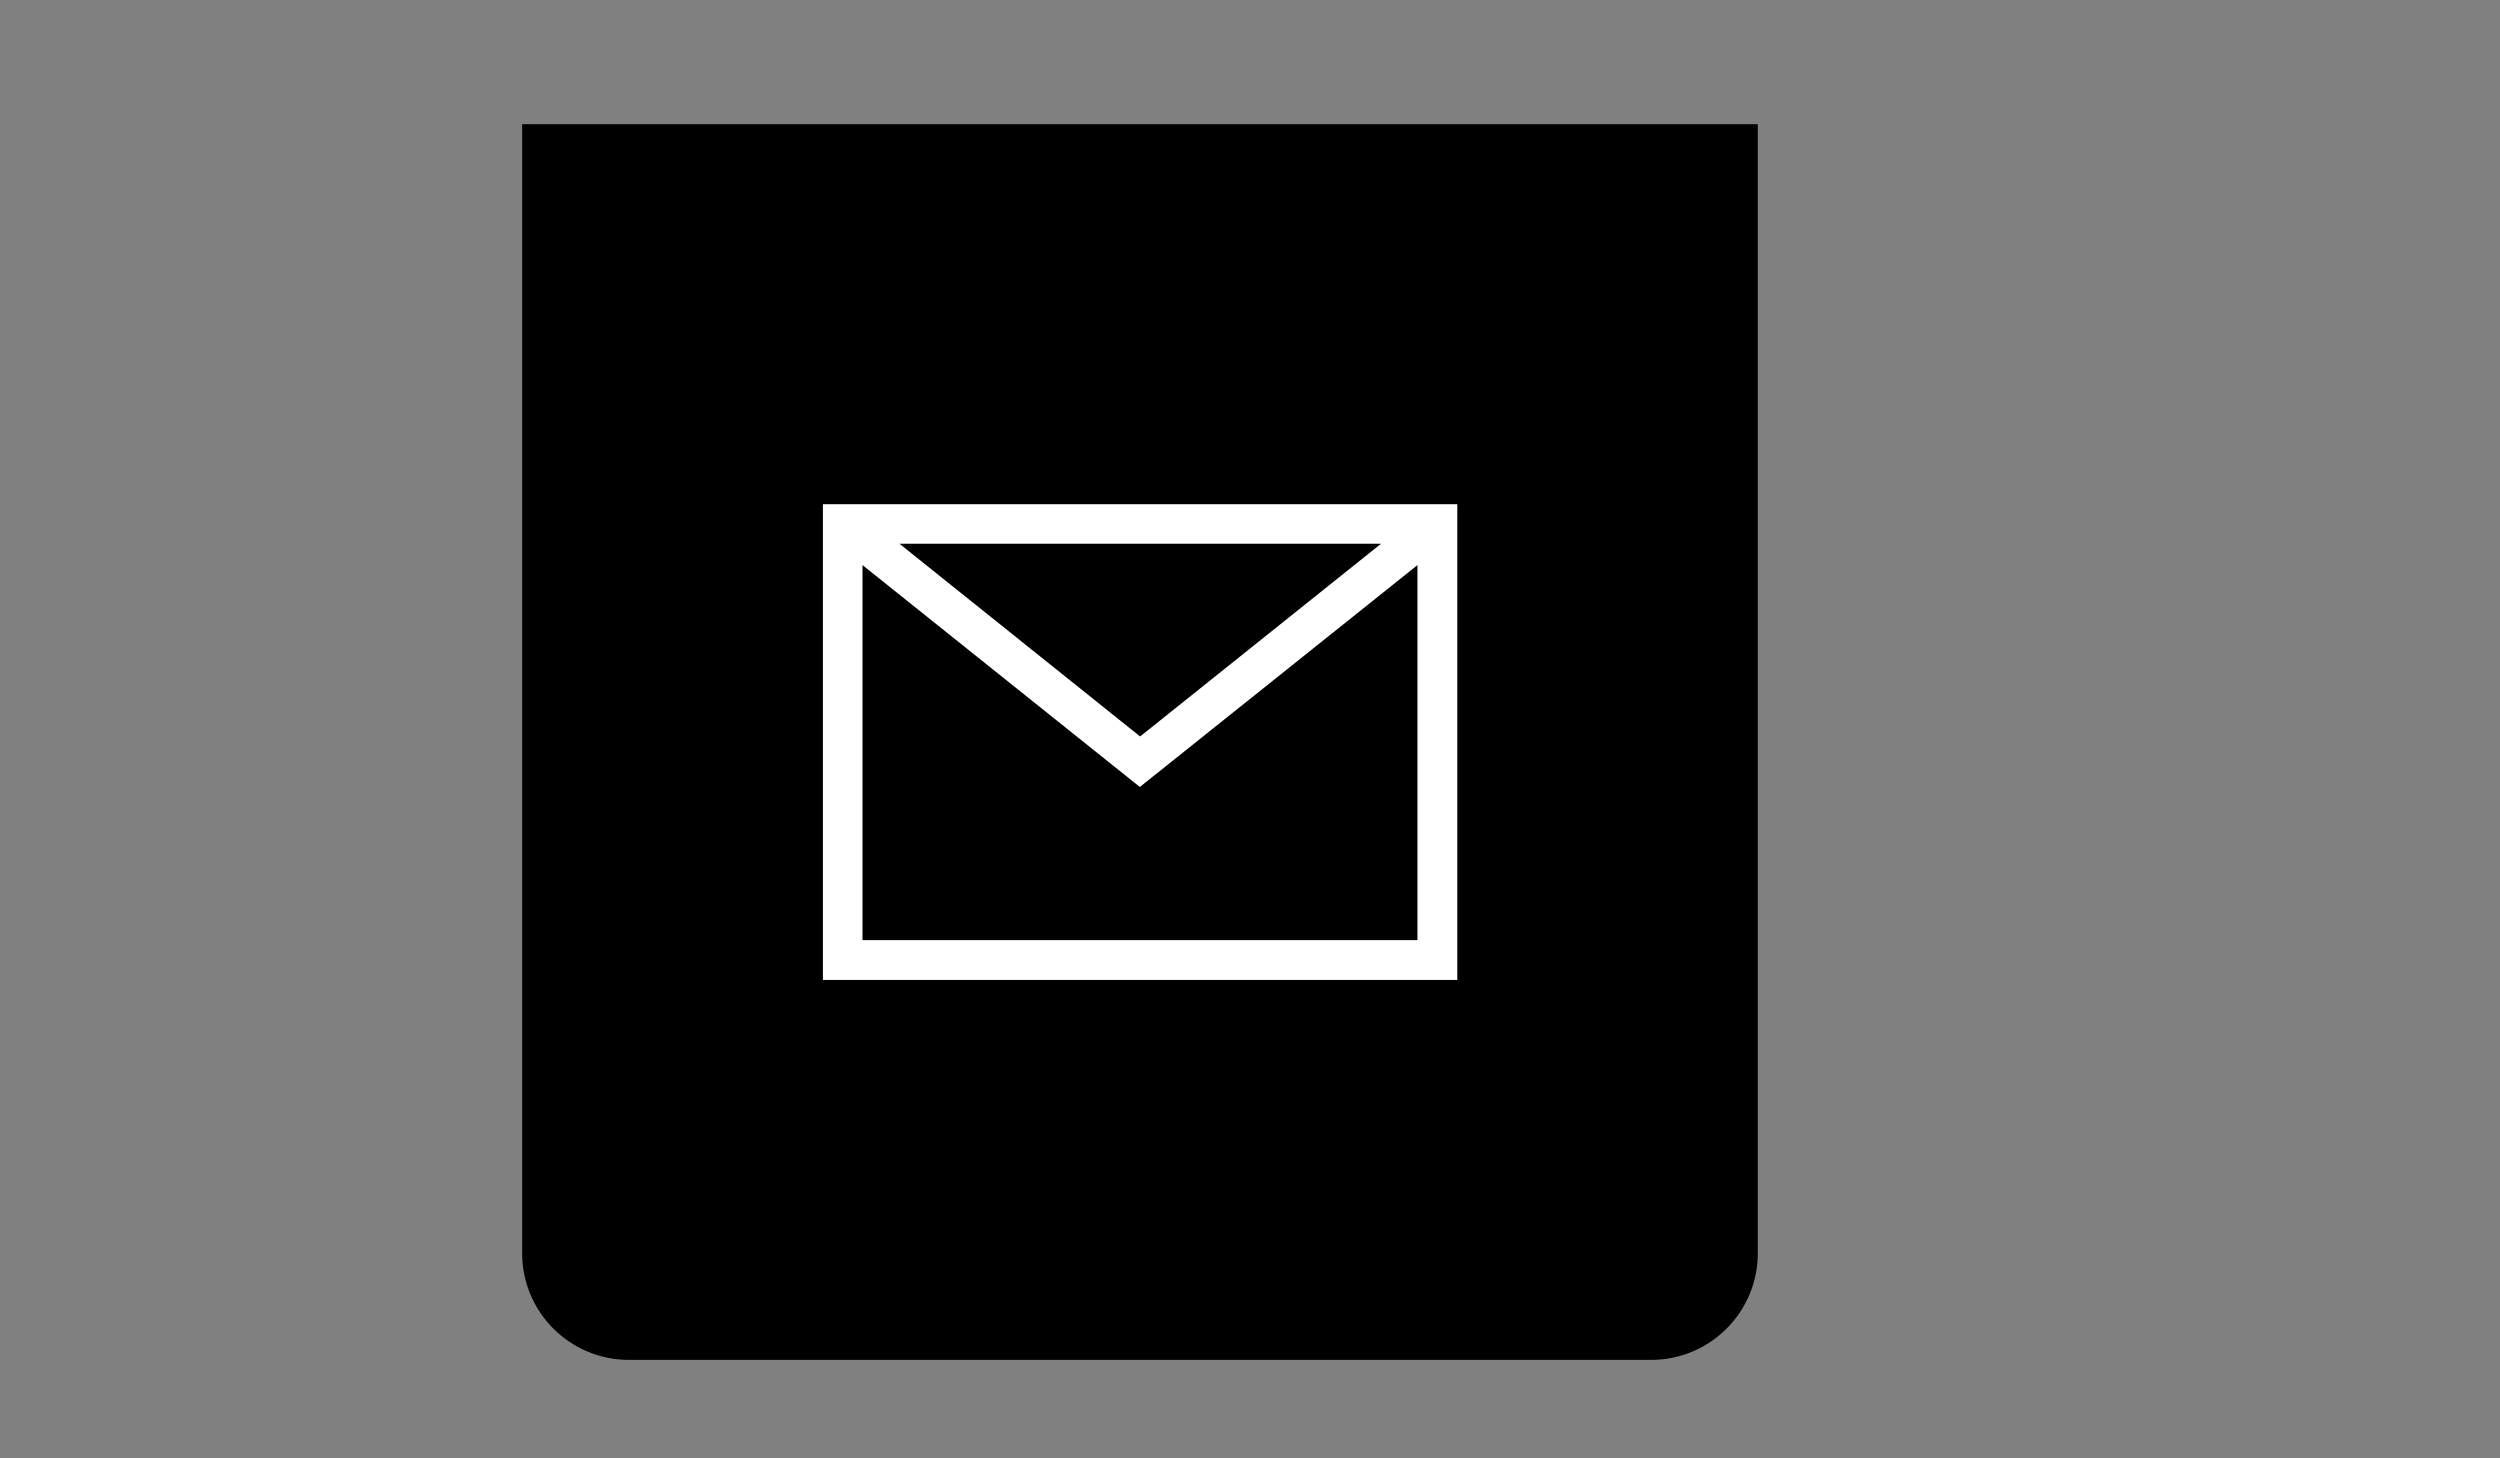 <?xml version="1.0" encoding="utf-8"?>
<!-- Generator: Adobe Illustrator 18.1.0, SVG Export Plug-In . SVG Version: 6.00 Build 0)  -->
<!DOCTYPE svg PUBLIC "-//W3C//DTD SVG 1.1//EN" "http://www.w3.org/Graphics/SVG/1.1/DTD/svg11.dtd">
<svg version="1.1" id="Layer_1" xmlns="http://www.w3.org/2000/svg" xmlns:xlink="http://www.w3.org/1999/xlink" x="0px" y="0px"
	 viewBox="0 0 960 560" enable-background="new 0 0 960 560" xml:space="preserve">
<rect x="0" y="0" width="960" height="560" fill="#808080" stroke="none"/>
<path d="M634,522.2H241.5c-22.6,0-41-18.3-41-41V47.7H675v433.5C675,503.8,656.7,522.2,634,522.2z"/>
<g>
	<path fill="#FFFFFF" d="M316,193.6v182.7h243.6V193.6H316z M530.3,208.8l-92.5,74l-92.4-74H530.3z M544.3,361H331.2v-144
		l106.5,85.2l106.6-85.2V361z M544.3,361"/>
</g>
<g>
</g>
<g>
</g>
<g>
</g>
<g>
</g>
<g>
</g>
<g>
</g>
<g>
</g>
<g>
</g>
<g>
</g>
<g>
</g>
<g>
</g>
<g>
</g>
<g>
</g>
<g>
</g>
<g>
</g>
</svg>
